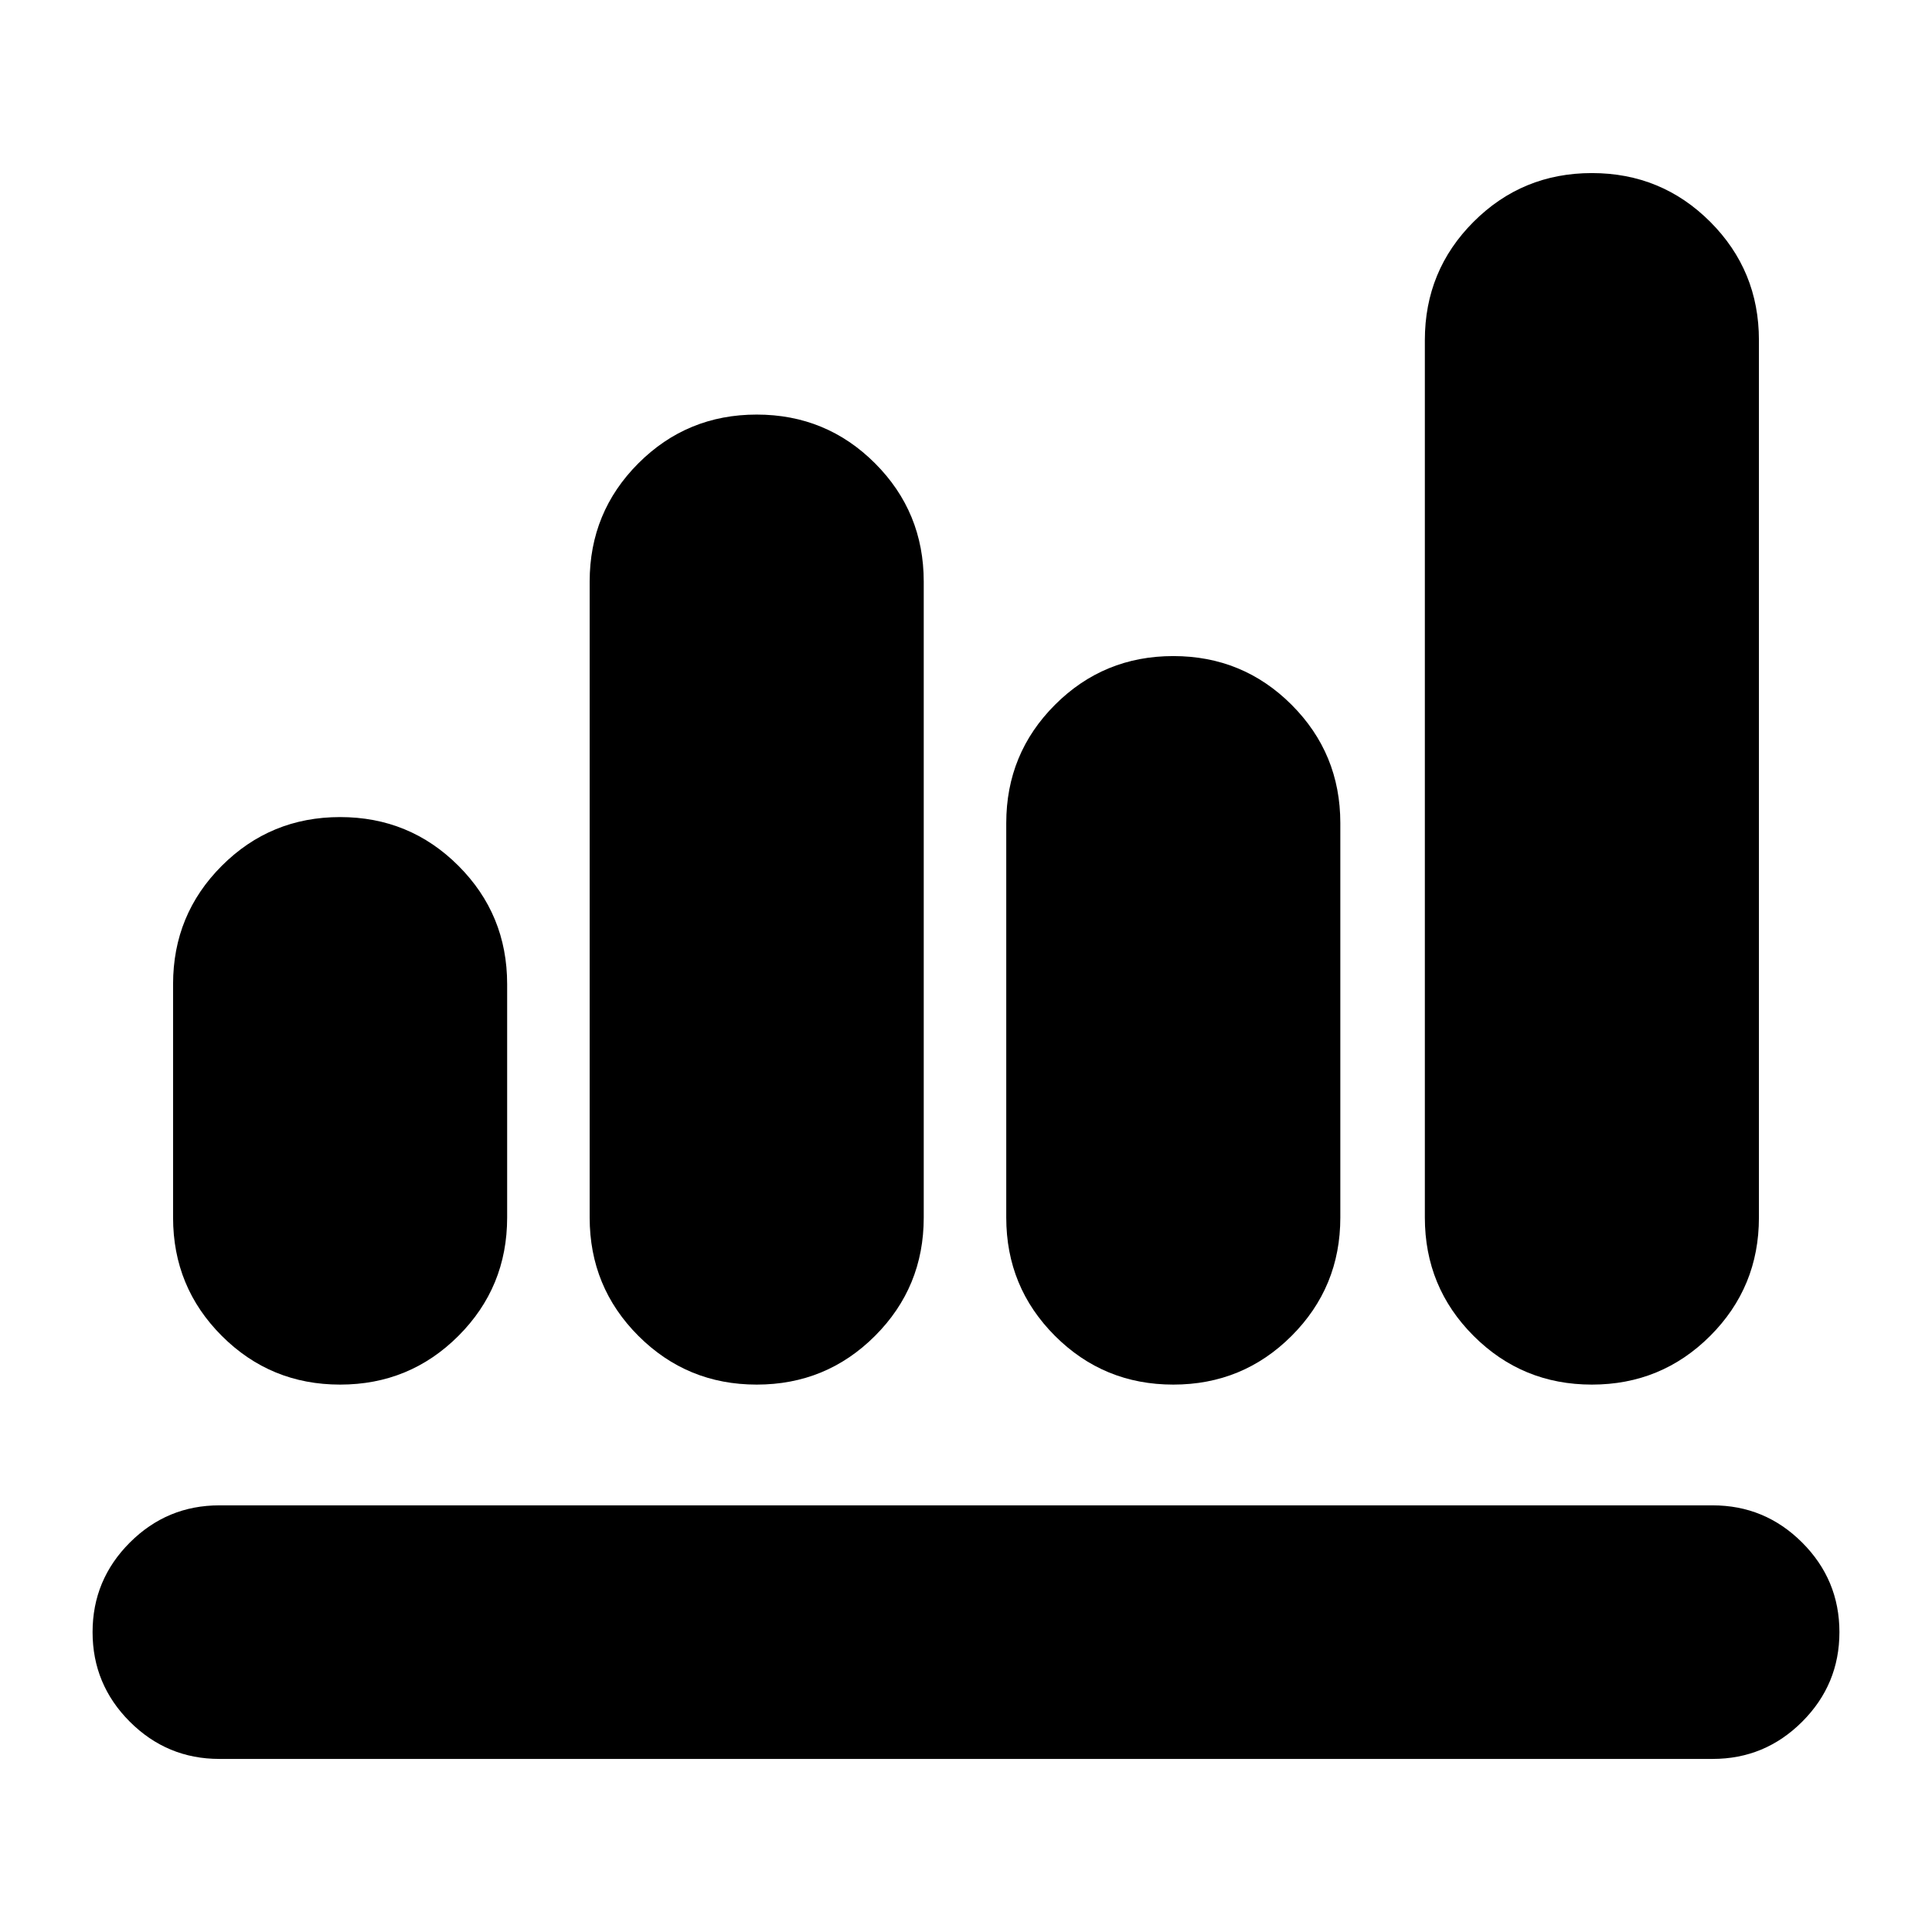 <svg xmlns="http://www.w3.org/2000/svg" height="24" viewBox="0 -960 960 960" width="24"><path d="M109-86q-26 0-44.5-18.5T46-149q0-26 18.5-44.5T109-212h742q26 0 44.5 18.5T914-149q0 26-18.5 44.5T851-86H109Zm60-186q-34.58 0-58.79-24.21T86-355v-116q0-34.58 24.21-58.79T169-554q34.58 0 58.79 24.21T252-471v116q0 34.58-24.21 58.79T169-272Zm207 0q-34.58 0-58.79-24.21T293-355v-316q0-34.58 24.21-58.79T376-754q34.58 0 58.79 24.21T459-671v316q0 34.58-24.21 58.79T376-272Zm207 0q-34.58 0-58.79-24.21T500-355v-196q0-34.58 24.21-58.79T583-634q34.58 0 58.79 24.21T666-551v196q0 34.58-24.21 58.79T583-272Zm208 0q-34.58 0-58.79-24.21T708-355v-436q0-34.58 24.21-58.79T791-874q34.58 0 58.79 24.21T874-791v436q0 34.58-24.21 58.79T791-272Z"/></svg>